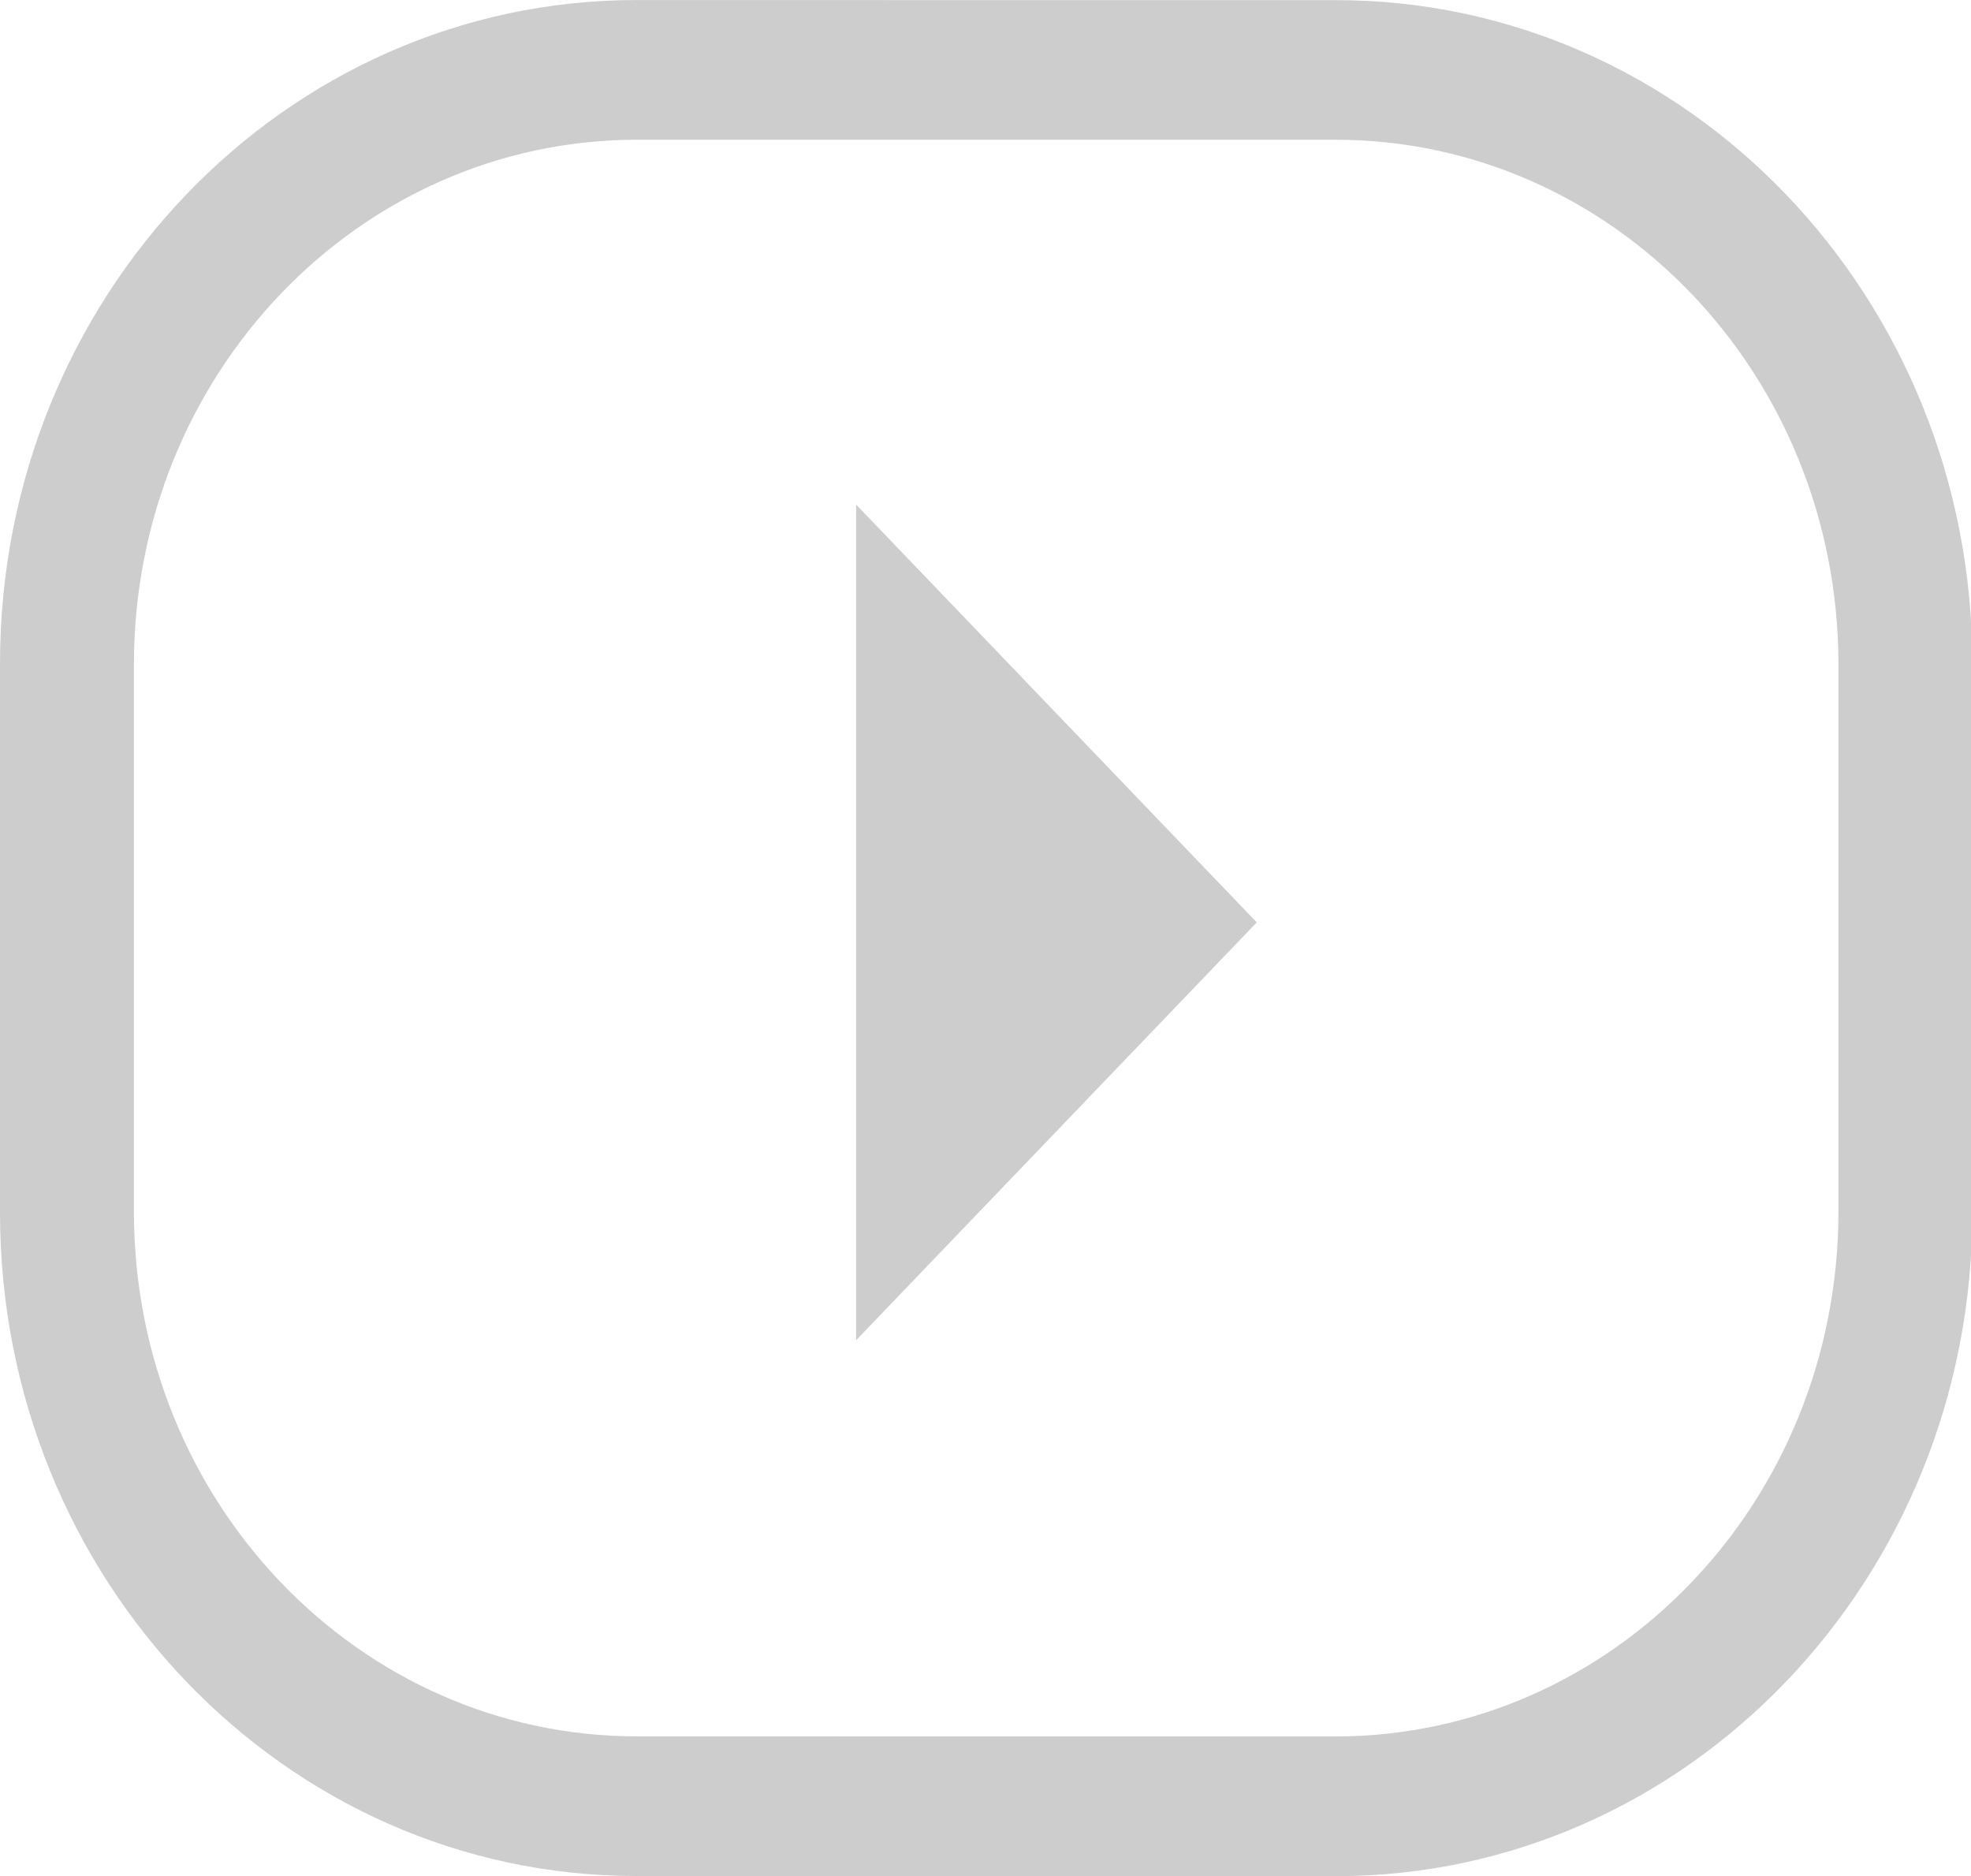 <?xml version="1.0" standalone="no"?><!DOCTYPE svg PUBLIC "-//W3C//DTD SVG 1.1//EN" "http://www.w3.org/Graphics/SVG/1.1/DTD/svg11.dtd"><svg class="icon" width="64px" height="60.91px" viewBox="0 0 1076 1024" version="1.1" xmlns="http://www.w3.org/2000/svg"><path d="M729.369 0.051L347.373 0C155.522 0.051 0 162.128 0 362.16v299.609C0 861.771 155.521 1023.9 347.373 1023.9l381.996 0.1c191.851-0.1 347.322-162.226 347.372-362.231V362.16C1076.691 162.128 921.22 0.051 729.369 0.051z m274.266 661.716c-0.303 157.92-122.798 285.671-274.266 285.971l-381.996-0.05c-151.522-0.25-274.017-128.001-274.266-285.921V362.16C73.356 204.234 195.85 76.536 347.373 76.235H729.369c151.468 0.3 273.963 127.999 274.266 285.925v299.607z m-536.27 69.704L686.083 503.42 467.365 275.364v456.107z" fill="#cdcdcd" /></svg>